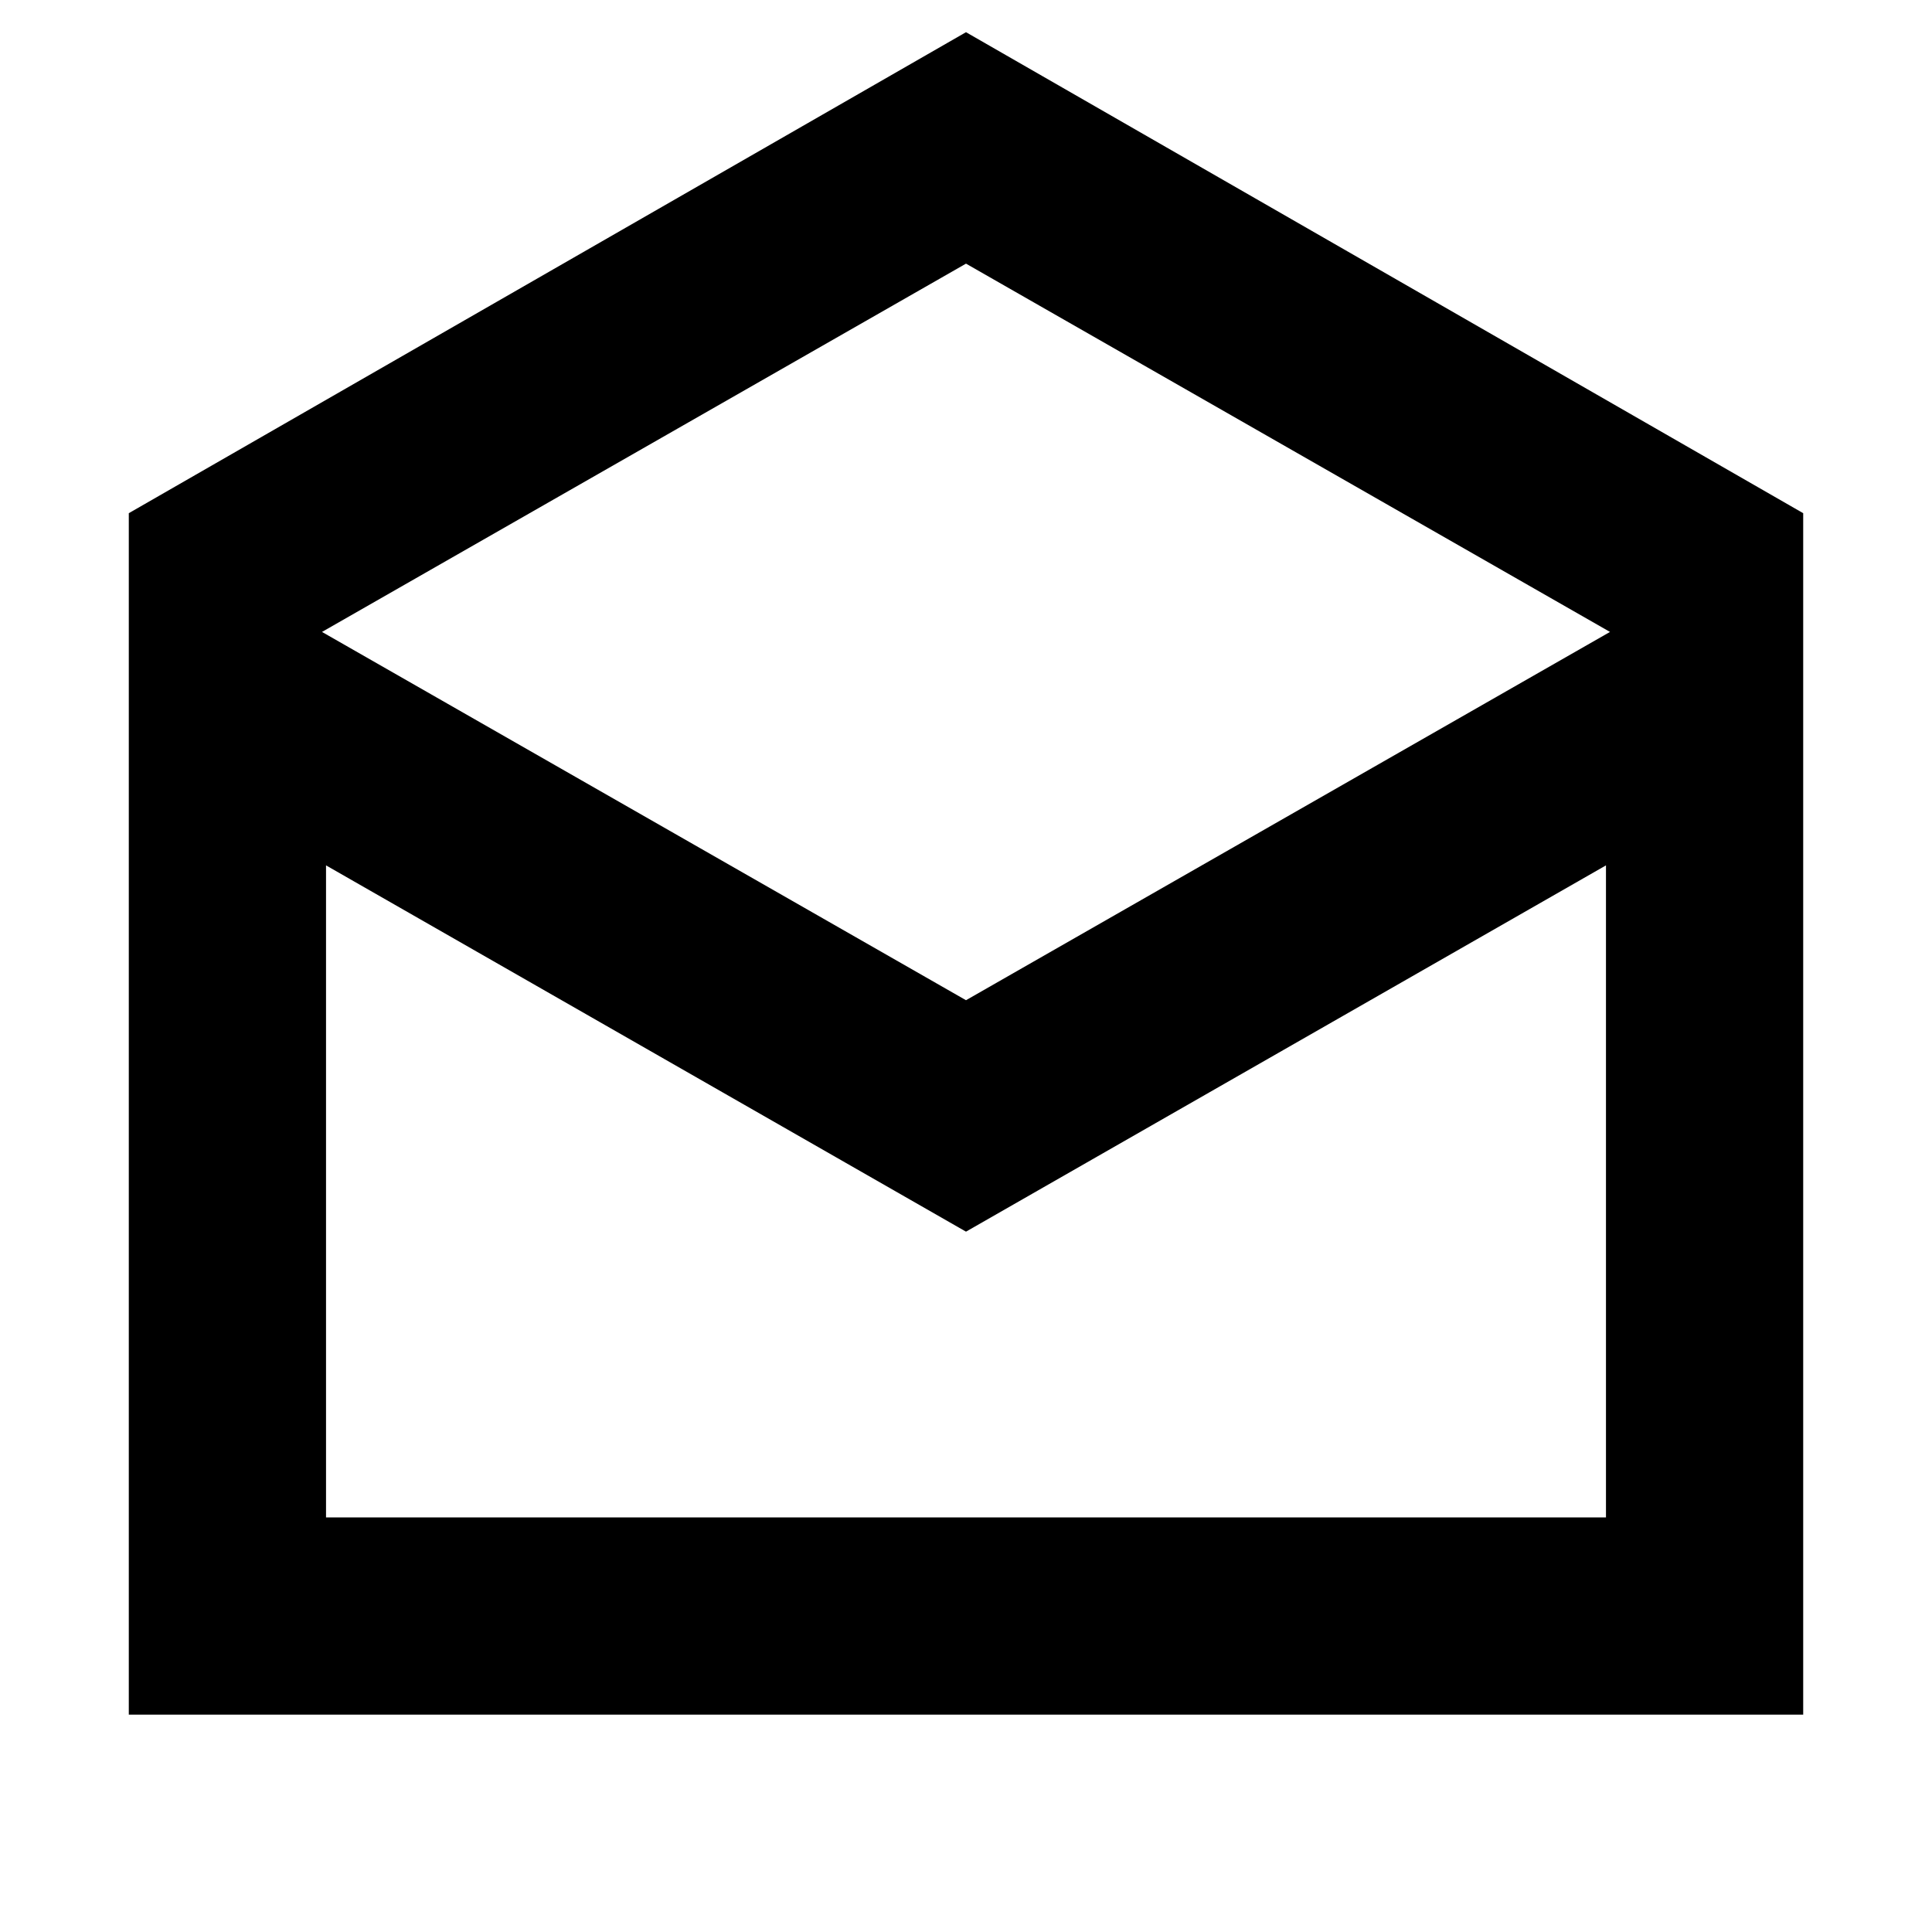 <svg xmlns="http://www.w3.org/2000/svg" height="20" viewBox="0 -960 960 960" width="20"><path d="m480-944 416 239v597H64v-597l416-239Zm0 481 320-183-320-183-320 183 320 183Zm0 115L162-530v324h636v-324L480-348Zm0 142h318-636 318Z"/></svg>